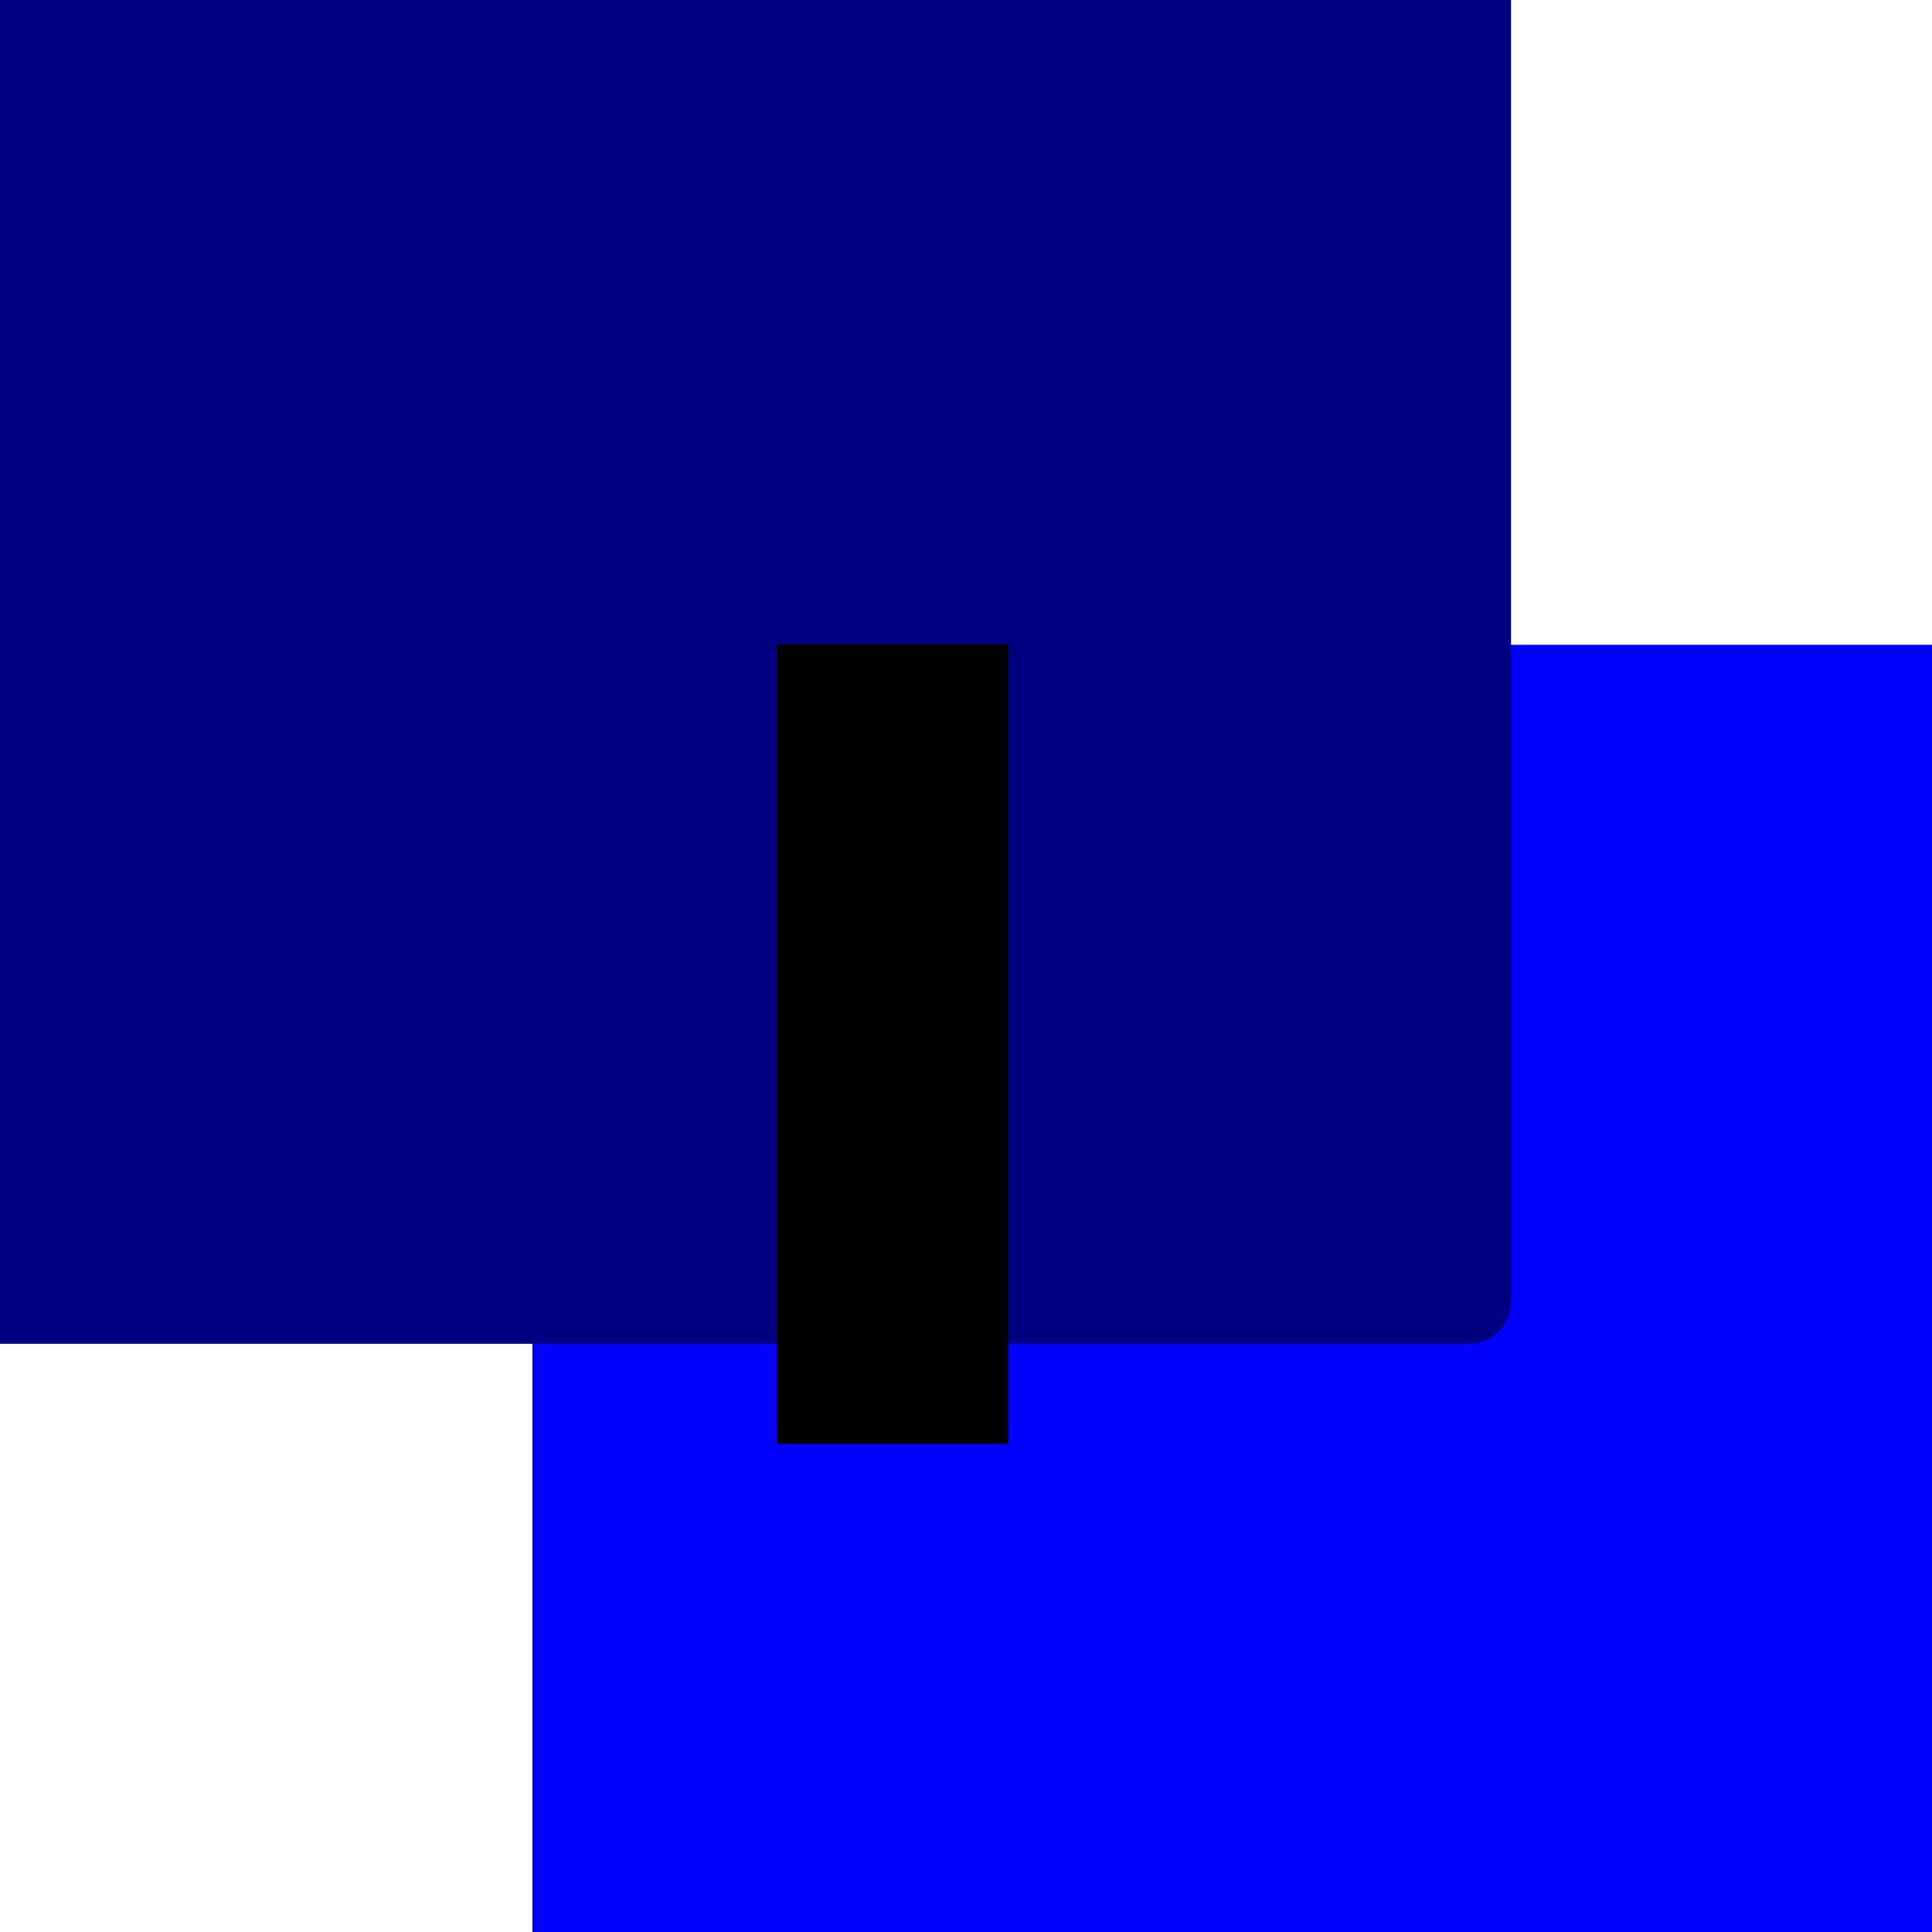 <?xml version="1.0" encoding="UTF-8" standalone="no"?>
<!-- Created with Inkscape (http://www.inkscape.org/) -->

<svg
   xmlns:dc="http://purl.org/dc/elements/1.1/"
   xmlns:cc="http://creativecommons.org/ns#"
   xmlns:rdf="http://www.w3.org/1999/02/22-rdf-syntax-ns#"
   xmlns:svg="http://www.w3.org/2000/svg"
   xmlns="http://www.w3.org/2000/svg"
   xmlns:sodipodi="http://sodipodi.sourceforge.net/DTD/sodipodi-0.dtd"
   xmlns:inkscape="http://www.inkscape.org/namespaces/inkscape"
   width="64px"
   height="64px"
   id="svg2985"
   version="1.1"
   inkscape:version="0.48.3.1 r9886"
   sodipodi:docname="geda-autonum-blue.svg"
   inkscape:export-filename="../geda-autonum-blue.png"
   inkscape:export-xdpi="90"
   inkscape:export-ydpi="90">
  <defs
     id="defs2987" />
  <sodipodi:namedview
     id="base"
     pagecolor="#ffffff"
     bordercolor="#666666"
     borderopacity="1.0"
     inkscape:pageopacity="0.0"
     inkscape:pageshadow="2"
     inkscape:zoom="9.4016776"
     inkscape:cx="45.569917"
     inkscape:cy="34.231792"
     inkscape:current-layer="g3844"
     showgrid="true"
     inkscape:document-units="px"
     inkscape:grid-bbox="true"
     inkscape:window-width="1488"
     inkscape:window-height="890"
     inkscape:window-x="259"
     inkscape:window-y="40"
     inkscape:window-maximized="0" />
  <g
     id="layer1"
     inkscape:label="Layer 1"
     inkscape:groupmode="layer">
    <g
       id="g3844">
      <flowRoot
         xml:space="preserve"
         id="flowRoot3070"
         style="font-size:48px;font-style:normal;font-weight:normal;line-height:100%;letter-spacing:0px;word-spacing:0px;fill:#0000ff;fill-opacity:1;stroke:none;font-family:Sans"
         transform="matrix(1.266,0,0,1.108,-4.987,9.491)"><flowRegion
           id="flowRegion3072"><rect
             id="rect3074"
             width="43.822"
             height="48.396"
             x="17.869"
             y="10.712"
             style="font-size:48px;line-height:100%;fill:#0000ff" /></flowRegion><flowPara
           id="flowPara3076">#</flowPara></flowRoot>      <flowRoot
         xml:space="preserve"
         id="flowRoot3062"
         style="font-size:48px;font-style:normal;font-variant:normal;font-weight:normal;font-stretch:normal;line-height:100%;letter-spacing:0px;word-spacing:0px;fill:#000080;fill-opacity:1;stroke:none;font-family:FreeSerif;-inkscape-font-specification:FreeSerif"
         transform="matrix(1.289,0,0,1.23,-7.803,-13.011)"><flowRegion
           id="flowRegion3064"><rect
             id="rect3066"
             width="40.312"
             height="39.674"
             x="4.574"
             y="7.095"
             style="font-size:48px;font-style:normal;font-variant:normal;font-weight:normal;font-stretch:normal;line-height:100%;fill:#000080;font-family:FreeSerif;-inkscape-font-specification:FreeSerif"
             ry="1.124"
             rx="1.073" /></flowRegion><flowPara
           id="flowPara3068">A</flowPara></flowRoot>      <flowRoot
         xml:space="preserve"
         id="flowRoot3078"
         style="fill:black;stroke:none;stroke-opacity:1;stroke-width:1px;stroke-linejoin:miter;stroke-linecap:butt;fill-opacity:1;font-family:Sans;font-style:normal;font-weight:normal;font-size:12px;line-height:125%;letter-spacing:0px;word-spacing:0px"><flowRegion
           id="flowRegion3080"><rect
             id="rect3082"
             width="7.658"
             height="26.485"
             x="25.74"
             y="21.348" /></flowRegion><flowPara
           id="flowPara3084" /></flowRoot>    </g>
  </g>
</svg>
